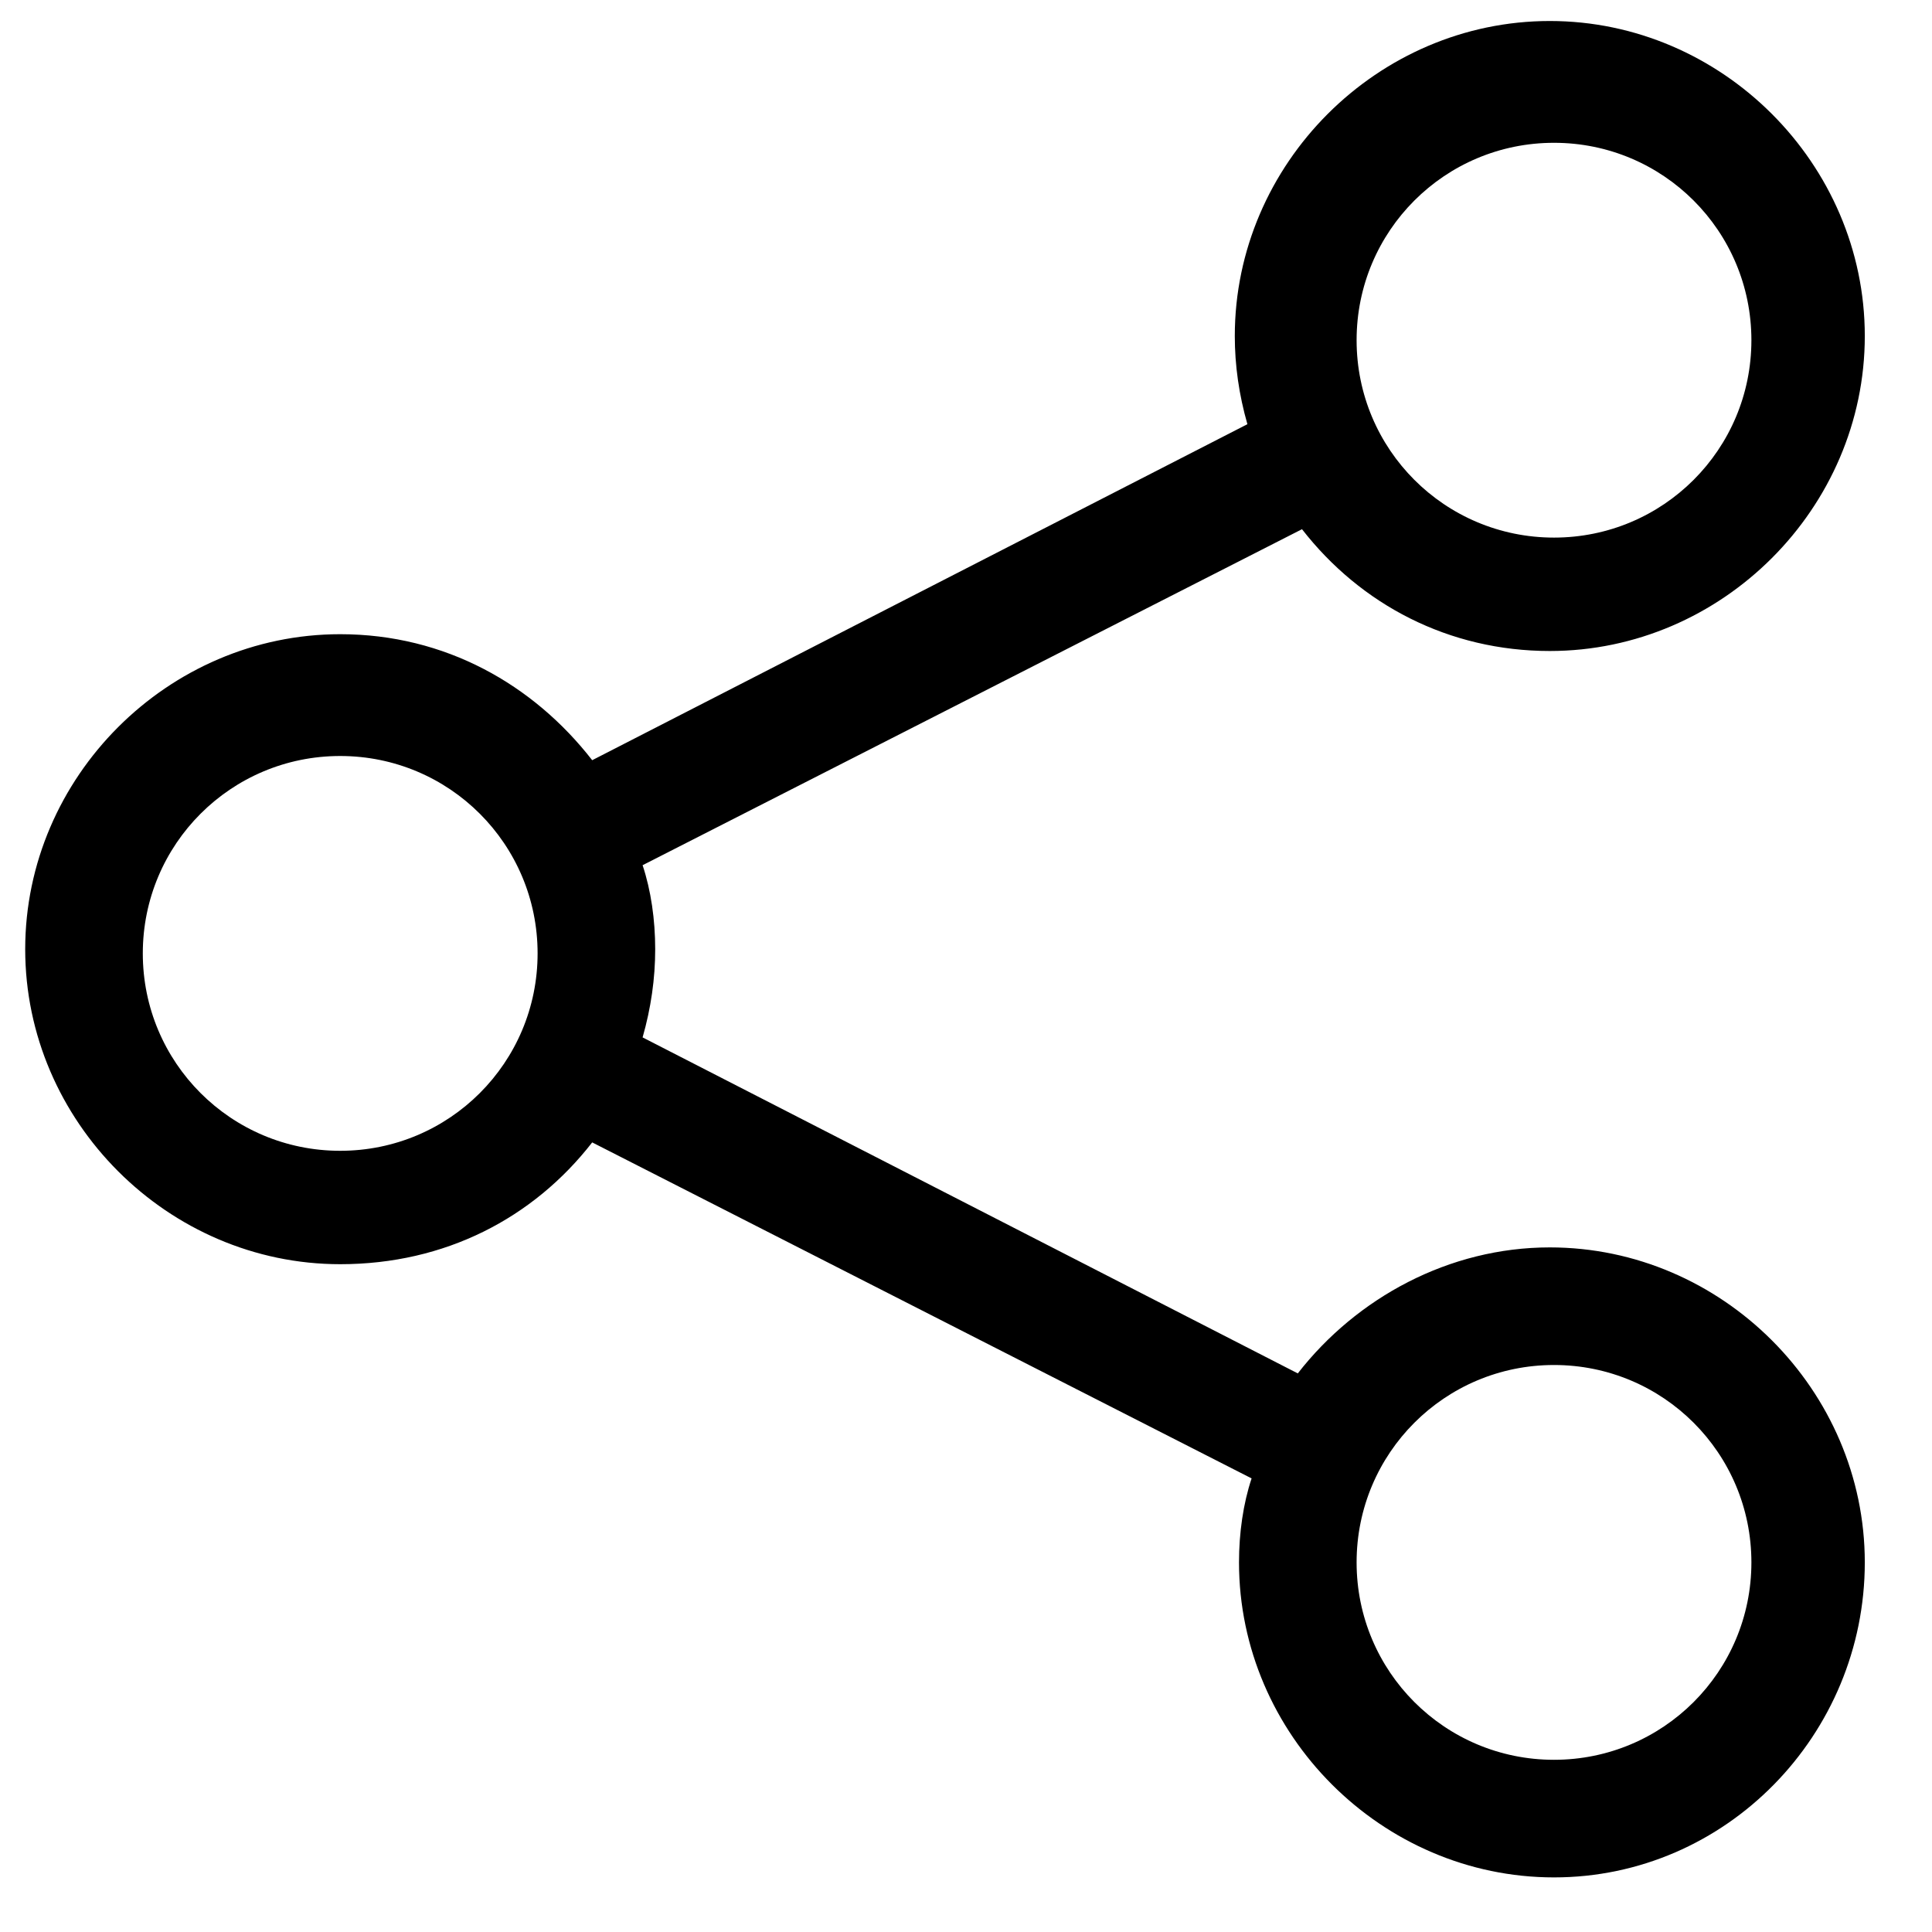 <?xml version="1.0" encoding="utf-8"?>
<!-- Generator: Adobe Illustrator 18.1.1, SVG Export Plug-In . SVG Version: 6.00 Build 0)  -->
<svg version="1.1" id="Layer_1" xmlns="http://www.w3.org/2000/svg" xmlns:xlink="http://www.w3.org/1999/xlink" x="0px" y="0px"
	 width="46px" height="46px" viewBox="-1416 878 46 46" enable-background="new -1416 878 46 46" xml:space="preserve">
<title>share</title>
<path fill='currentColor' d="M-1379,922.7c-4.1,0-7.5-3.4-7.5-7.5c0-0.7,0.1-1.4,0.3-2l-15.7-8c-1.4,1.8-3.5,2.9-6,2.9c-4.1,0-7.5-3.4-7.5-7.5
	s3.4-7.5,7.5-7.5c2.5,0,4.6,1.2,6,3l15.6-8c-0.2-0.7-0.3-1.4-0.3-2.1c0-4.1,3.4-7.5,7.5-7.5s7.5,3.4,7.5,7.5c0,4.1-3.4,7.5-7.5,7.5
	c-2.4,0-4.5-1.1-5.9-2.9l-15.7,8c0.2,0.6,0.3,1.3,0.3,2c0,0.7-0.1,1.4-0.3,2.1l15.6,8c1.4-1.8,3.6-3,6-3c4.1,0,7.5,3.4,7.5,7.5
	S-1374.9,922.7-1379,922.7z M-1379,910.5c-2.6,0-4.7,2.1-4.7,4.7c0,2.6,2.1,4.7,4.7,4.7c2.6,0,4.7-2.1,4.7-4.7
	C-1374.3,912.6-1376.4,910.5-1379,910.5z M-1407.9,896c-2.6,0-4.7,2.1-4.7,4.7c0,2.6,2.1,4.7,4.7,4.7c2.6,0,4.7-2.1,4.7-4.7
	C-1403.2,898.1-1405.3,896-1407.9,896z M-1379,881.4c-2.6,0-4.7,2.1-4.7,4.7c0,2.6,2.1,4.7,4.7,4.7c2.6,0,4.7-2.1,4.7-4.7
	C-1374.3,883.5-1376.4,881.4-1379,881.4z"/>
</svg>
